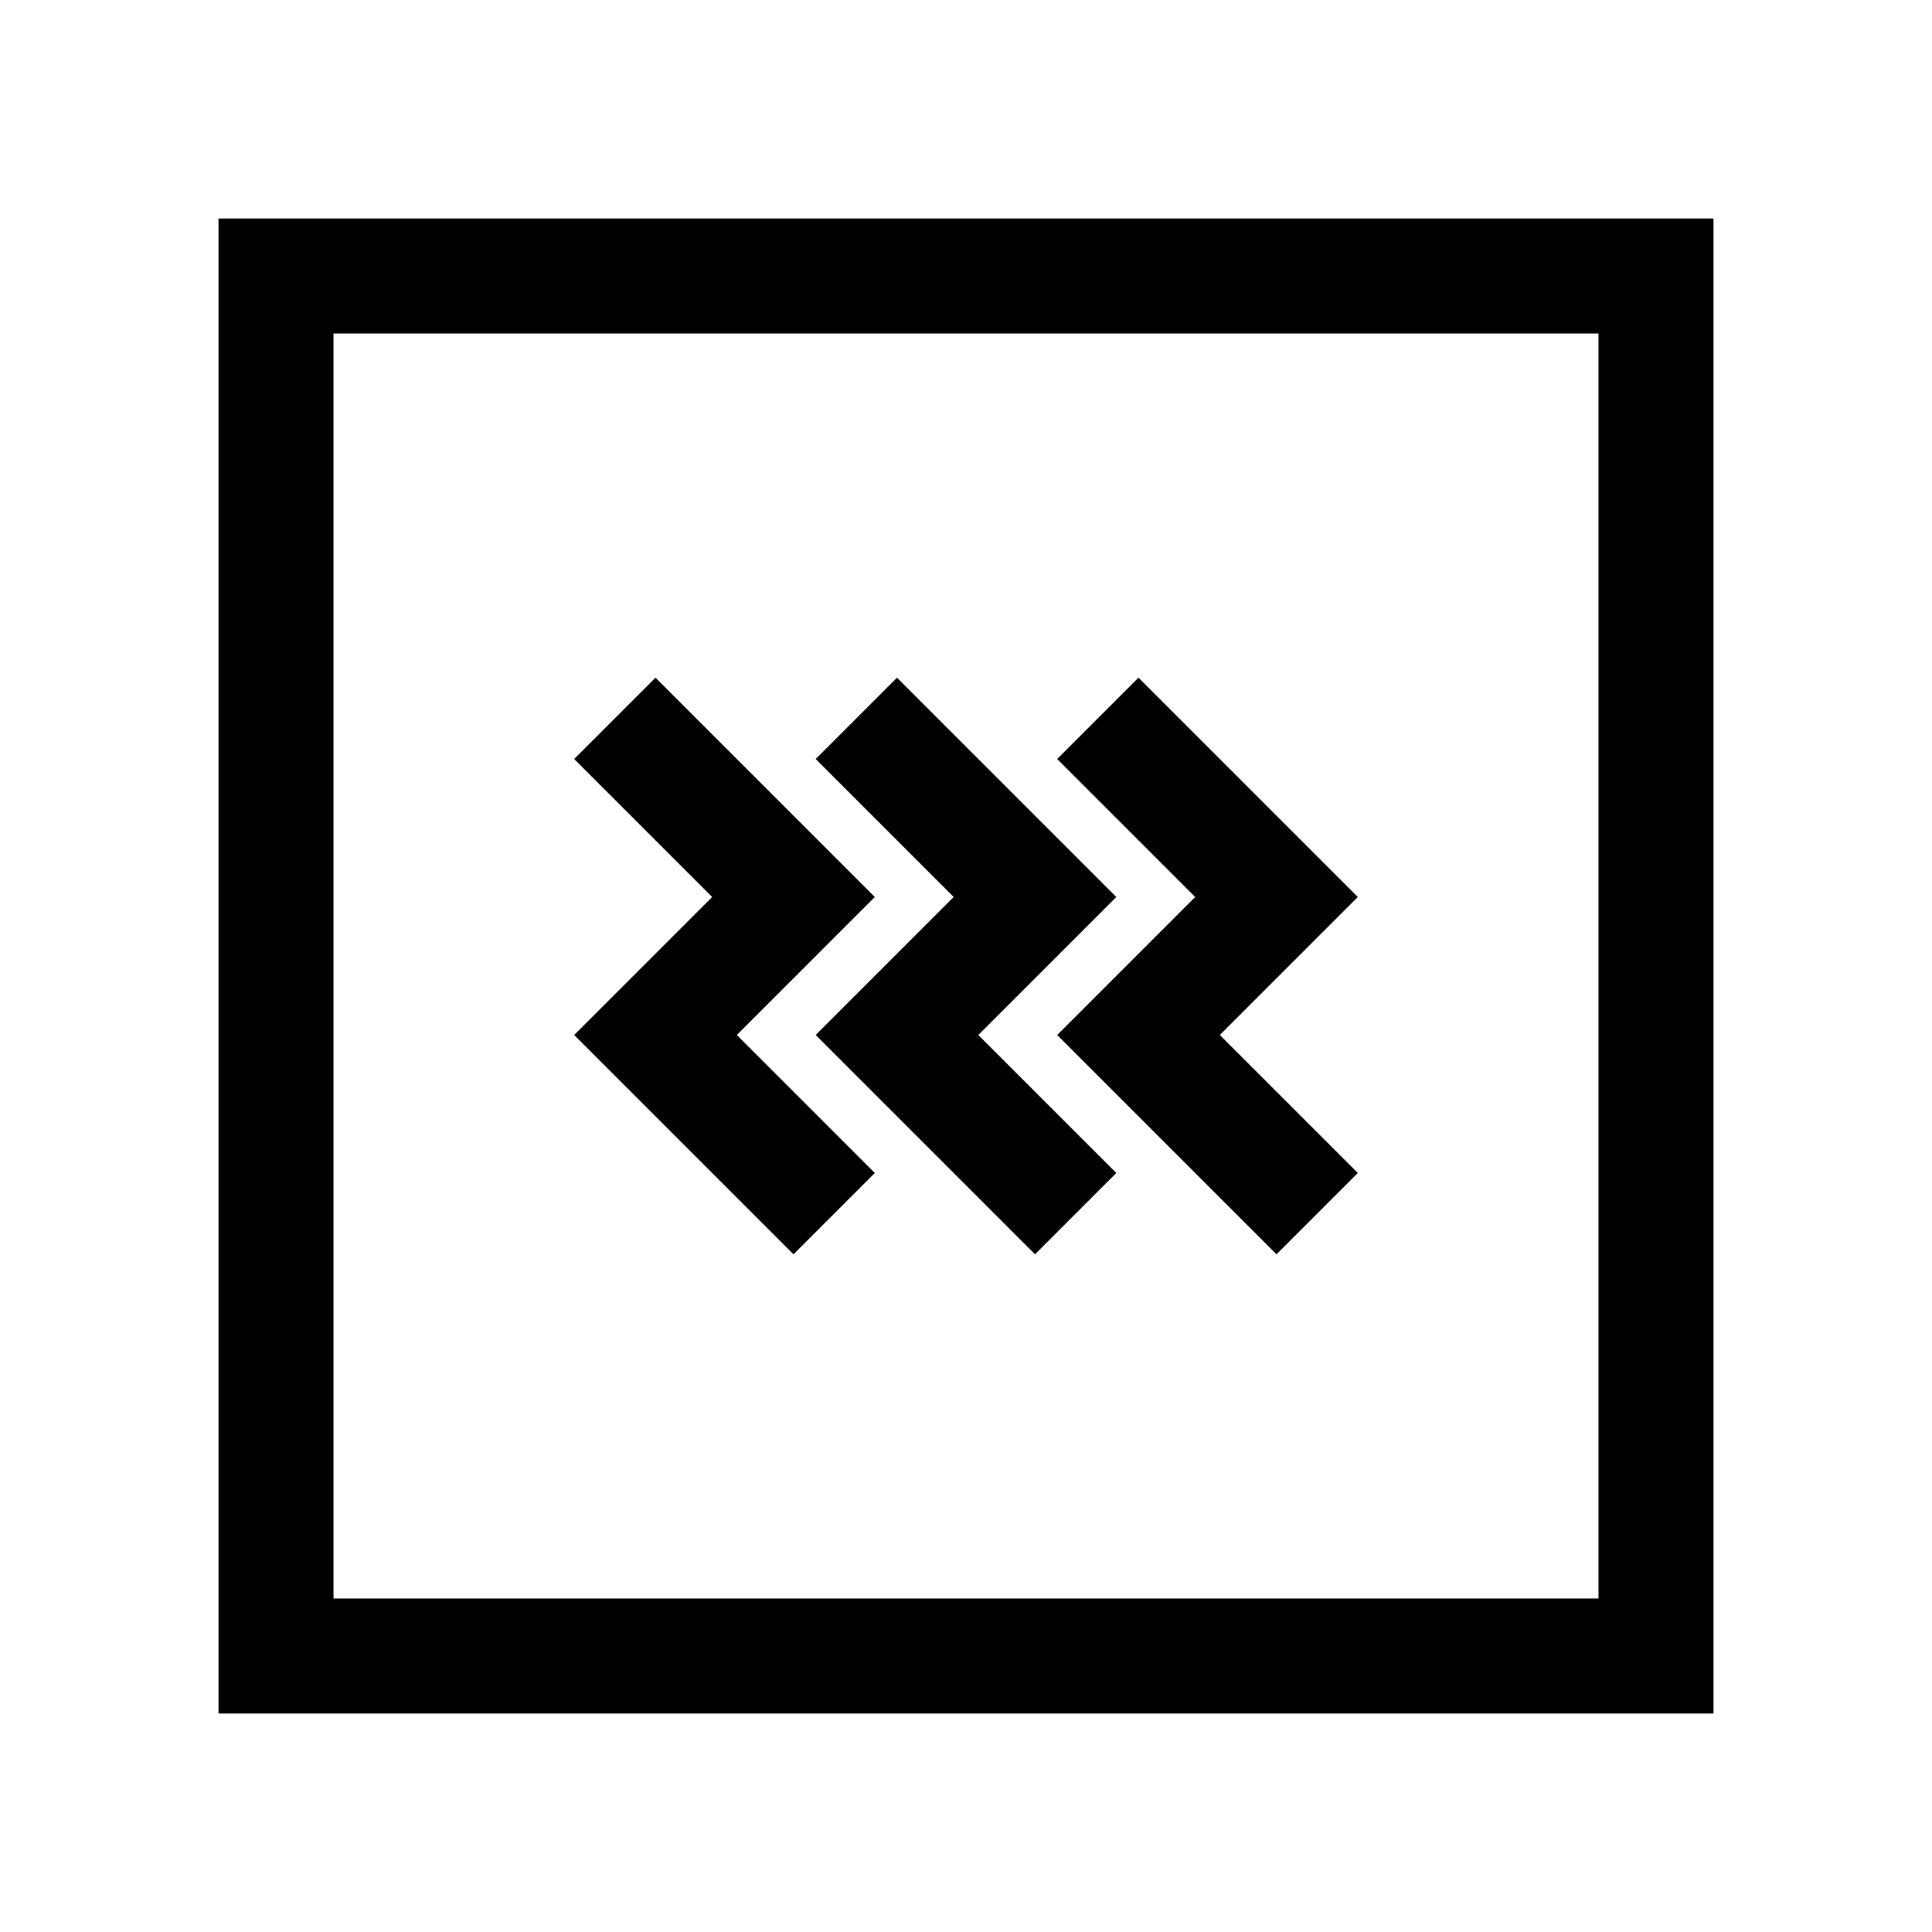 <?xml version="1.0" encoding="utf-8"?>
<!-- Generator: Adobe Illustrator 19.1.0, SVG Export Plug-In . SVG Version: 6.00 Build 0)  -->
<svg version="1.1" xmlns="http://www.w3.org/2000/svg" xmlns:xlink="http://www.w3.org/1999/xlink" x="0px" y="0px"
	 viewBox="-387 149 504 504" style="enable-background:new -387 149 504 504;" xml:space="preserve">
<style type="text/css">
	.st0{fill:none;stroke:#000000;stroke-width:30;stroke-miterlimit:10;}
	.st1{fill:none;stroke:#000000;stroke-width:30;stroke-linecap:square;stroke-miterlimit:10;}
</style>
<g id="Capa_1">
	<g id="Capa_2">
	</g>
	<rect x="-315" y="221" class="st0" width="360" height="360"/>
</g>
<g id="Capa_3">
	<polyline class="st1" points="-180,455 -216,419 -180,383 -216,347 	"/>
	<polyline class="st1" points="-117,455 -153,419 -117,383 -153,347 	"/>
	<polyline class="st1" points="-54,455 -90,419 -54,383 -90,347 	"/>
</g>
<g id="Capa_2_1_">
</g>
</svg>
